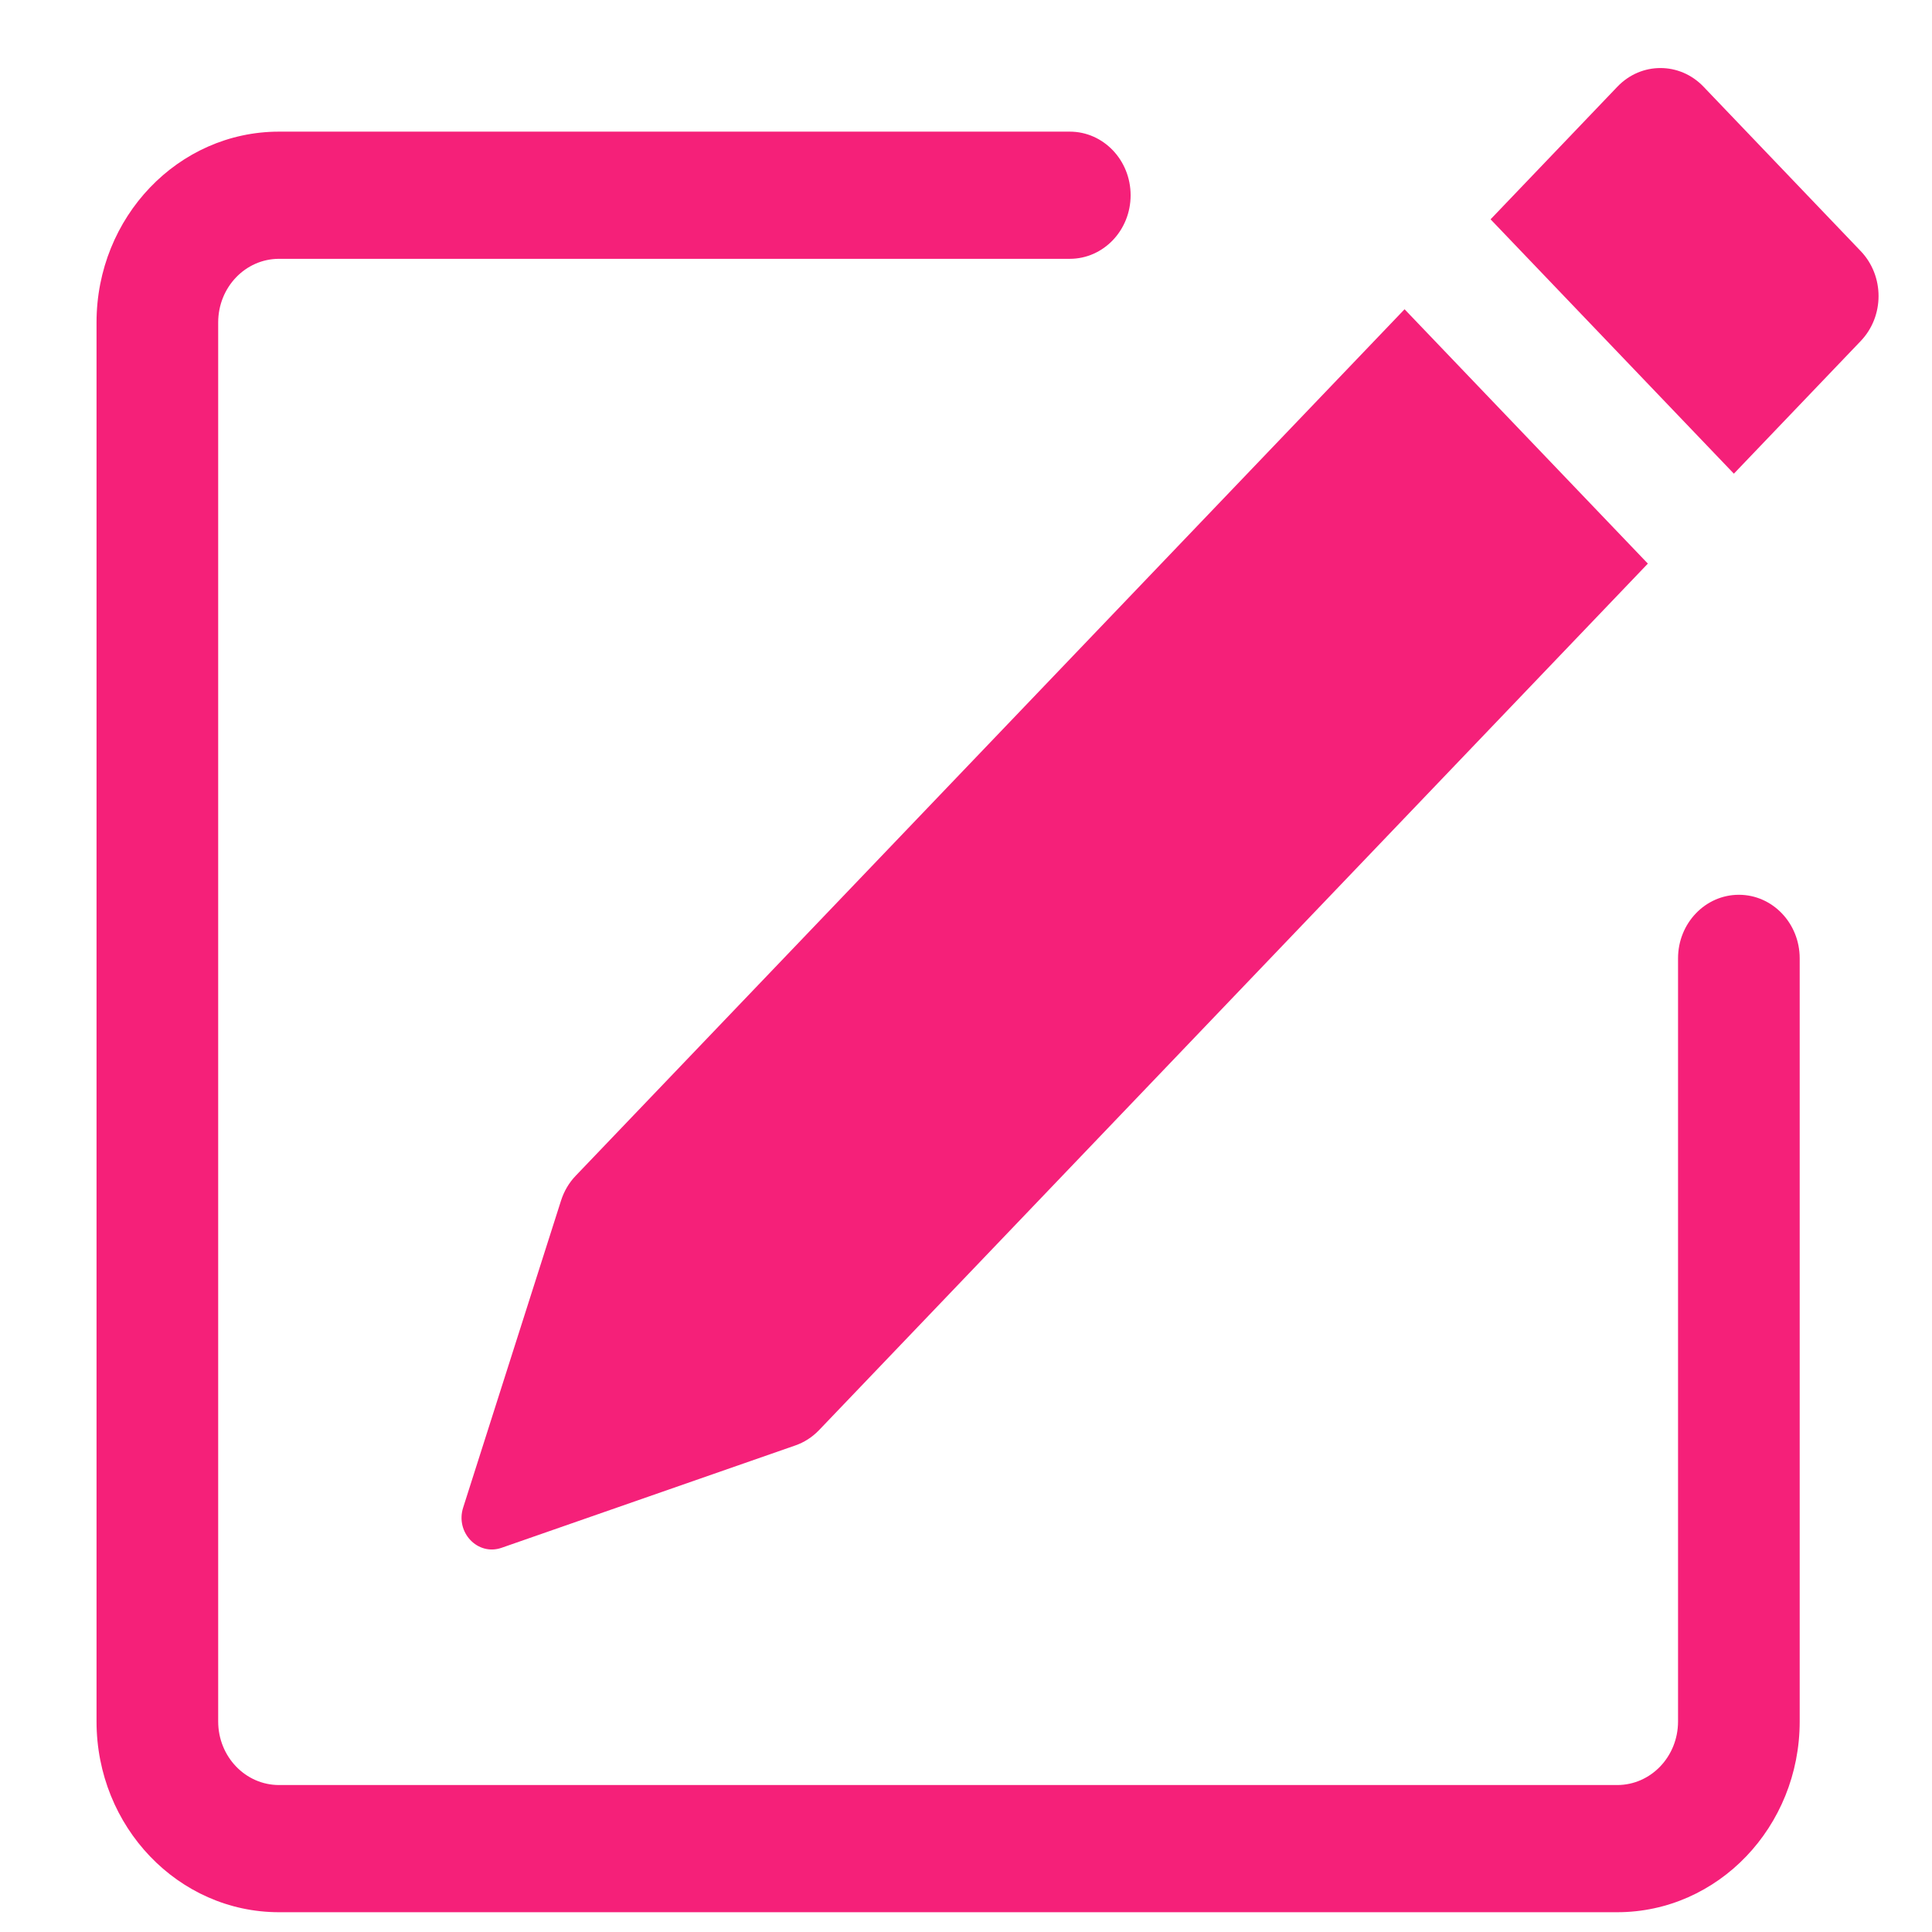 <svg width="29" height="29" viewBox="0 0 29 29" fill="none" xmlns="http://www.w3.org/2000/svg">
<path d="M27.93 3.769C28.287 4.142 28.287 4.746 27.93 5.119L26.026 7.11L22.374 3.292L24.278 1.301C24.635 0.928 25.213 0.928 25.57 1.301L27.93 3.769Z" fill="#F52079"/>
<path d="M24.735 8.46L21.083 4.642L8.641 17.649C8.541 17.753 8.466 17.881 8.421 18.022L6.952 22.63C6.833 23.003 7.172 23.358 7.529 23.233L11.937 21.697C12.071 21.651 12.193 21.572 12.294 21.467L24.735 8.46Z" fill="#F52079"/>
<path fill-rule="evenodd" clip-rule="evenodd" d="M1.449 25.84C1.449 27.421 2.676 28.703 4.188 28.703H24.275C25.788 28.703 27.014 27.421 27.014 25.84V14.385C27.014 13.858 26.606 13.431 26.101 13.431C25.597 13.431 25.188 13.858 25.188 14.385V25.84C25.188 26.367 24.78 26.794 24.275 26.794H4.188C3.684 26.794 3.275 26.367 3.275 25.84V4.84C3.275 4.312 3.684 3.885 4.188 3.885H16.058C16.562 3.885 16.971 3.458 16.971 2.931C16.971 2.403 16.562 1.976 16.058 1.976H4.188C2.676 1.976 1.449 3.258 1.449 4.84V25.84Z" fill="#F52079"/>
</svg>
